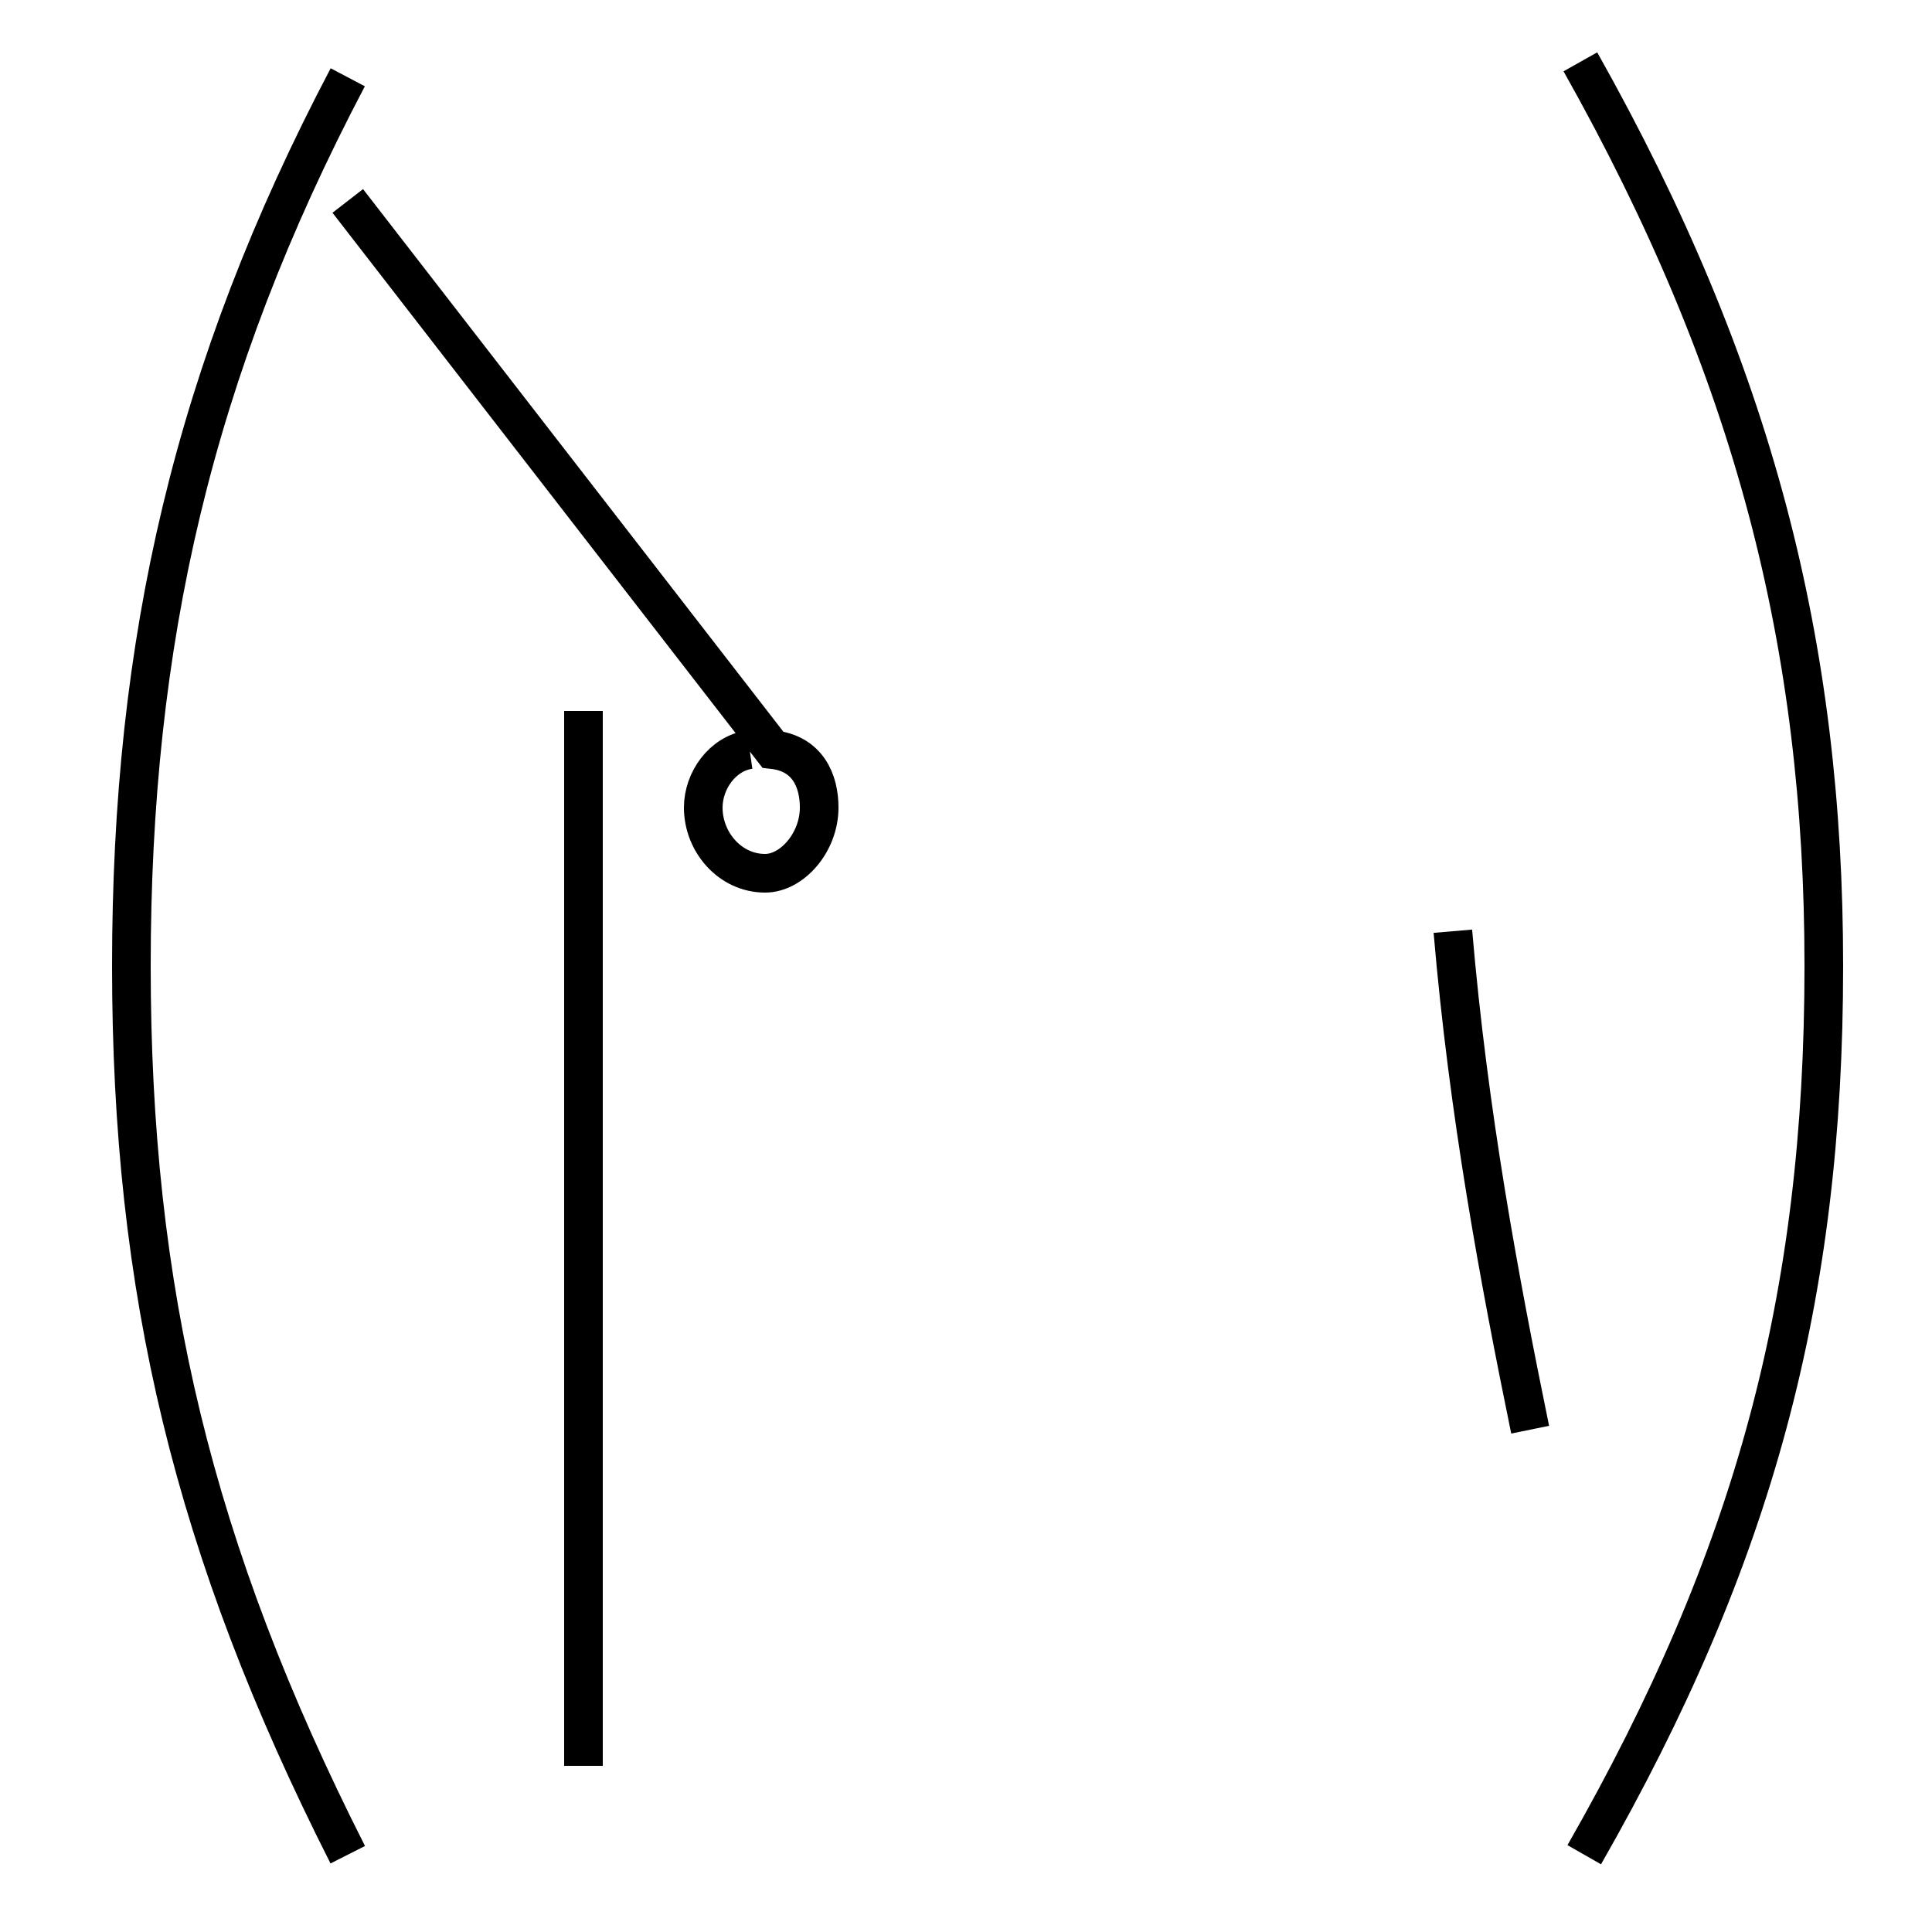 <?xml version='1.0' encoding='utf8'?>
<svg viewBox="0.0 -44.0 50.0 50.0" version="1.1" xmlns="http://www.w3.org/2000/svg">
<rect x="0.0" y="-44.0" width="50.0" height="50.0" fill="#808080" stroke="none"/>
<rect x="-1000" y="-1000" width="2000" height="2000" stroke="white" fill="white"/>
<g style="fill:none; stroke:#000000;  stroke-width:1">
<path d="M 9.0 -4.0 C 5.0 3.9 3.4 10.6 3.4 19.0 C 3.4 27.4 5.0 34.4 9.0 42.0 M 15.1 -1.7 L 15.1 25.6 M 19.4 24.6 C 18.7 24.5 18.2 23.8 18.2 23.1 C 18.2 22.2 18.9 21.4 19.8 21.4 C 20.5 21.4 21.2 22.2 21.2 23.1 C 21.2 23.8 20.9 24.5 20.0 24.6 L 9.0 38.8 M 39.6 7.0 C 38.8 10.9 38.0 15.2 37.6 19.9 M 41.0 -4.0 C 45.4 3.7 47.2 10.4 47.2 19.0 C 47.2 27.3 45.4 34.4 40.9 42.4 " transform="scale(1, -1)" />
</g>
</svg>